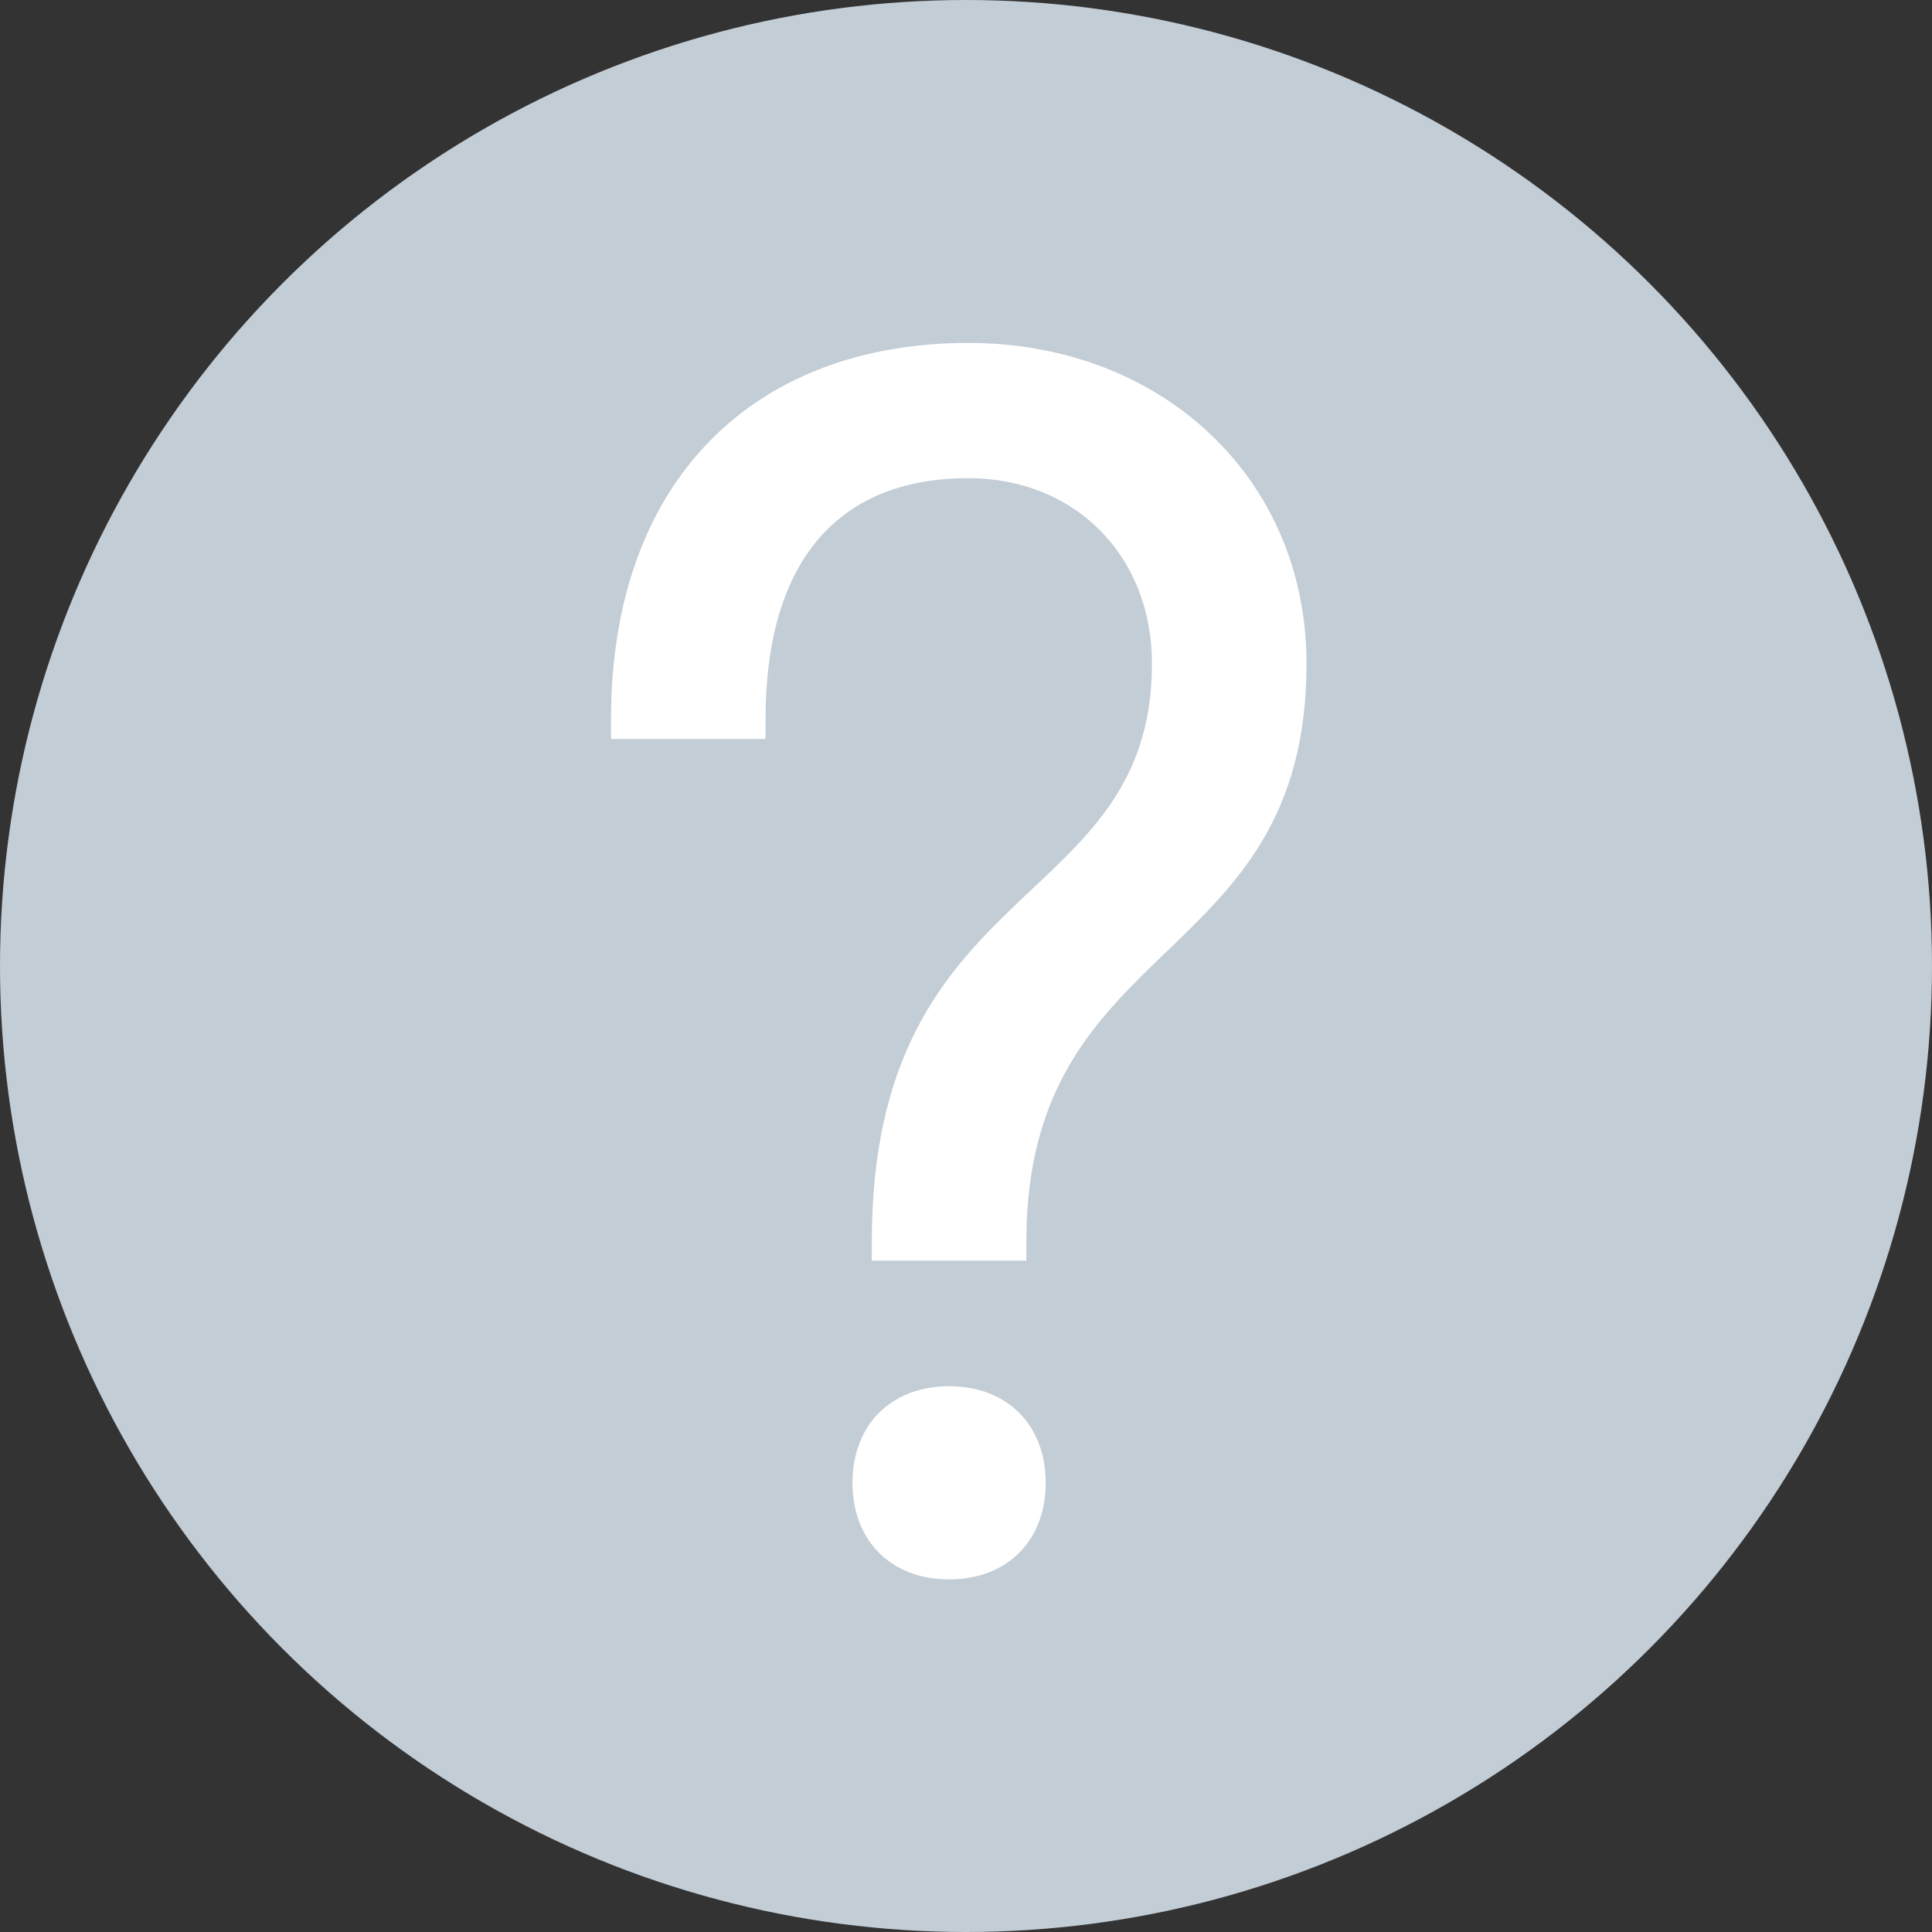 <svg width="16" height="16" viewBox="0 0 16 16" fill="none" xmlns="http://www.w3.org/2000/svg">
<rect x="0" y="0" width="16" height="16" fill="#333333" stroke="none"/>
<g clip-path="url(#clip0)">
<circle cx="8" cy="8" r="8" fill="#C3CDD6"/>
<path d="M7.86 13.08C8.34 13.08 8.66 12.76 8.66 12.28C8.66 11.8 8.34 11.48 7.86 11.48C7.38 11.48 7.06 11.8 7.06 12.28C7.06 12.76 7.38 13.08 7.86 13.08ZM7.22 10.44H8.5V10.28C8.5 7.72 10.82 8.04 10.82 5.496C10.82 3.96 9.62 2.84 8.02 2.84C6.26 2.84 5.06 3.96 5.06 5.96V6.12H6.34V5.96C6.34 4.6 6.98 3.96 8.02 3.96C8.9 3.96 9.54 4.6 9.54 5.496C9.54 7.56 7.22 7.24 7.22 10.28V10.44Z" fill="white"/>
</g>
<defs>
<clipPath id="clip0">
<path d="M0 0L16 2.79753e-06L16 16L-2.79753e-06 16L0 0Z" fill="white"/>
</clipPath>
</defs>
</svg>
